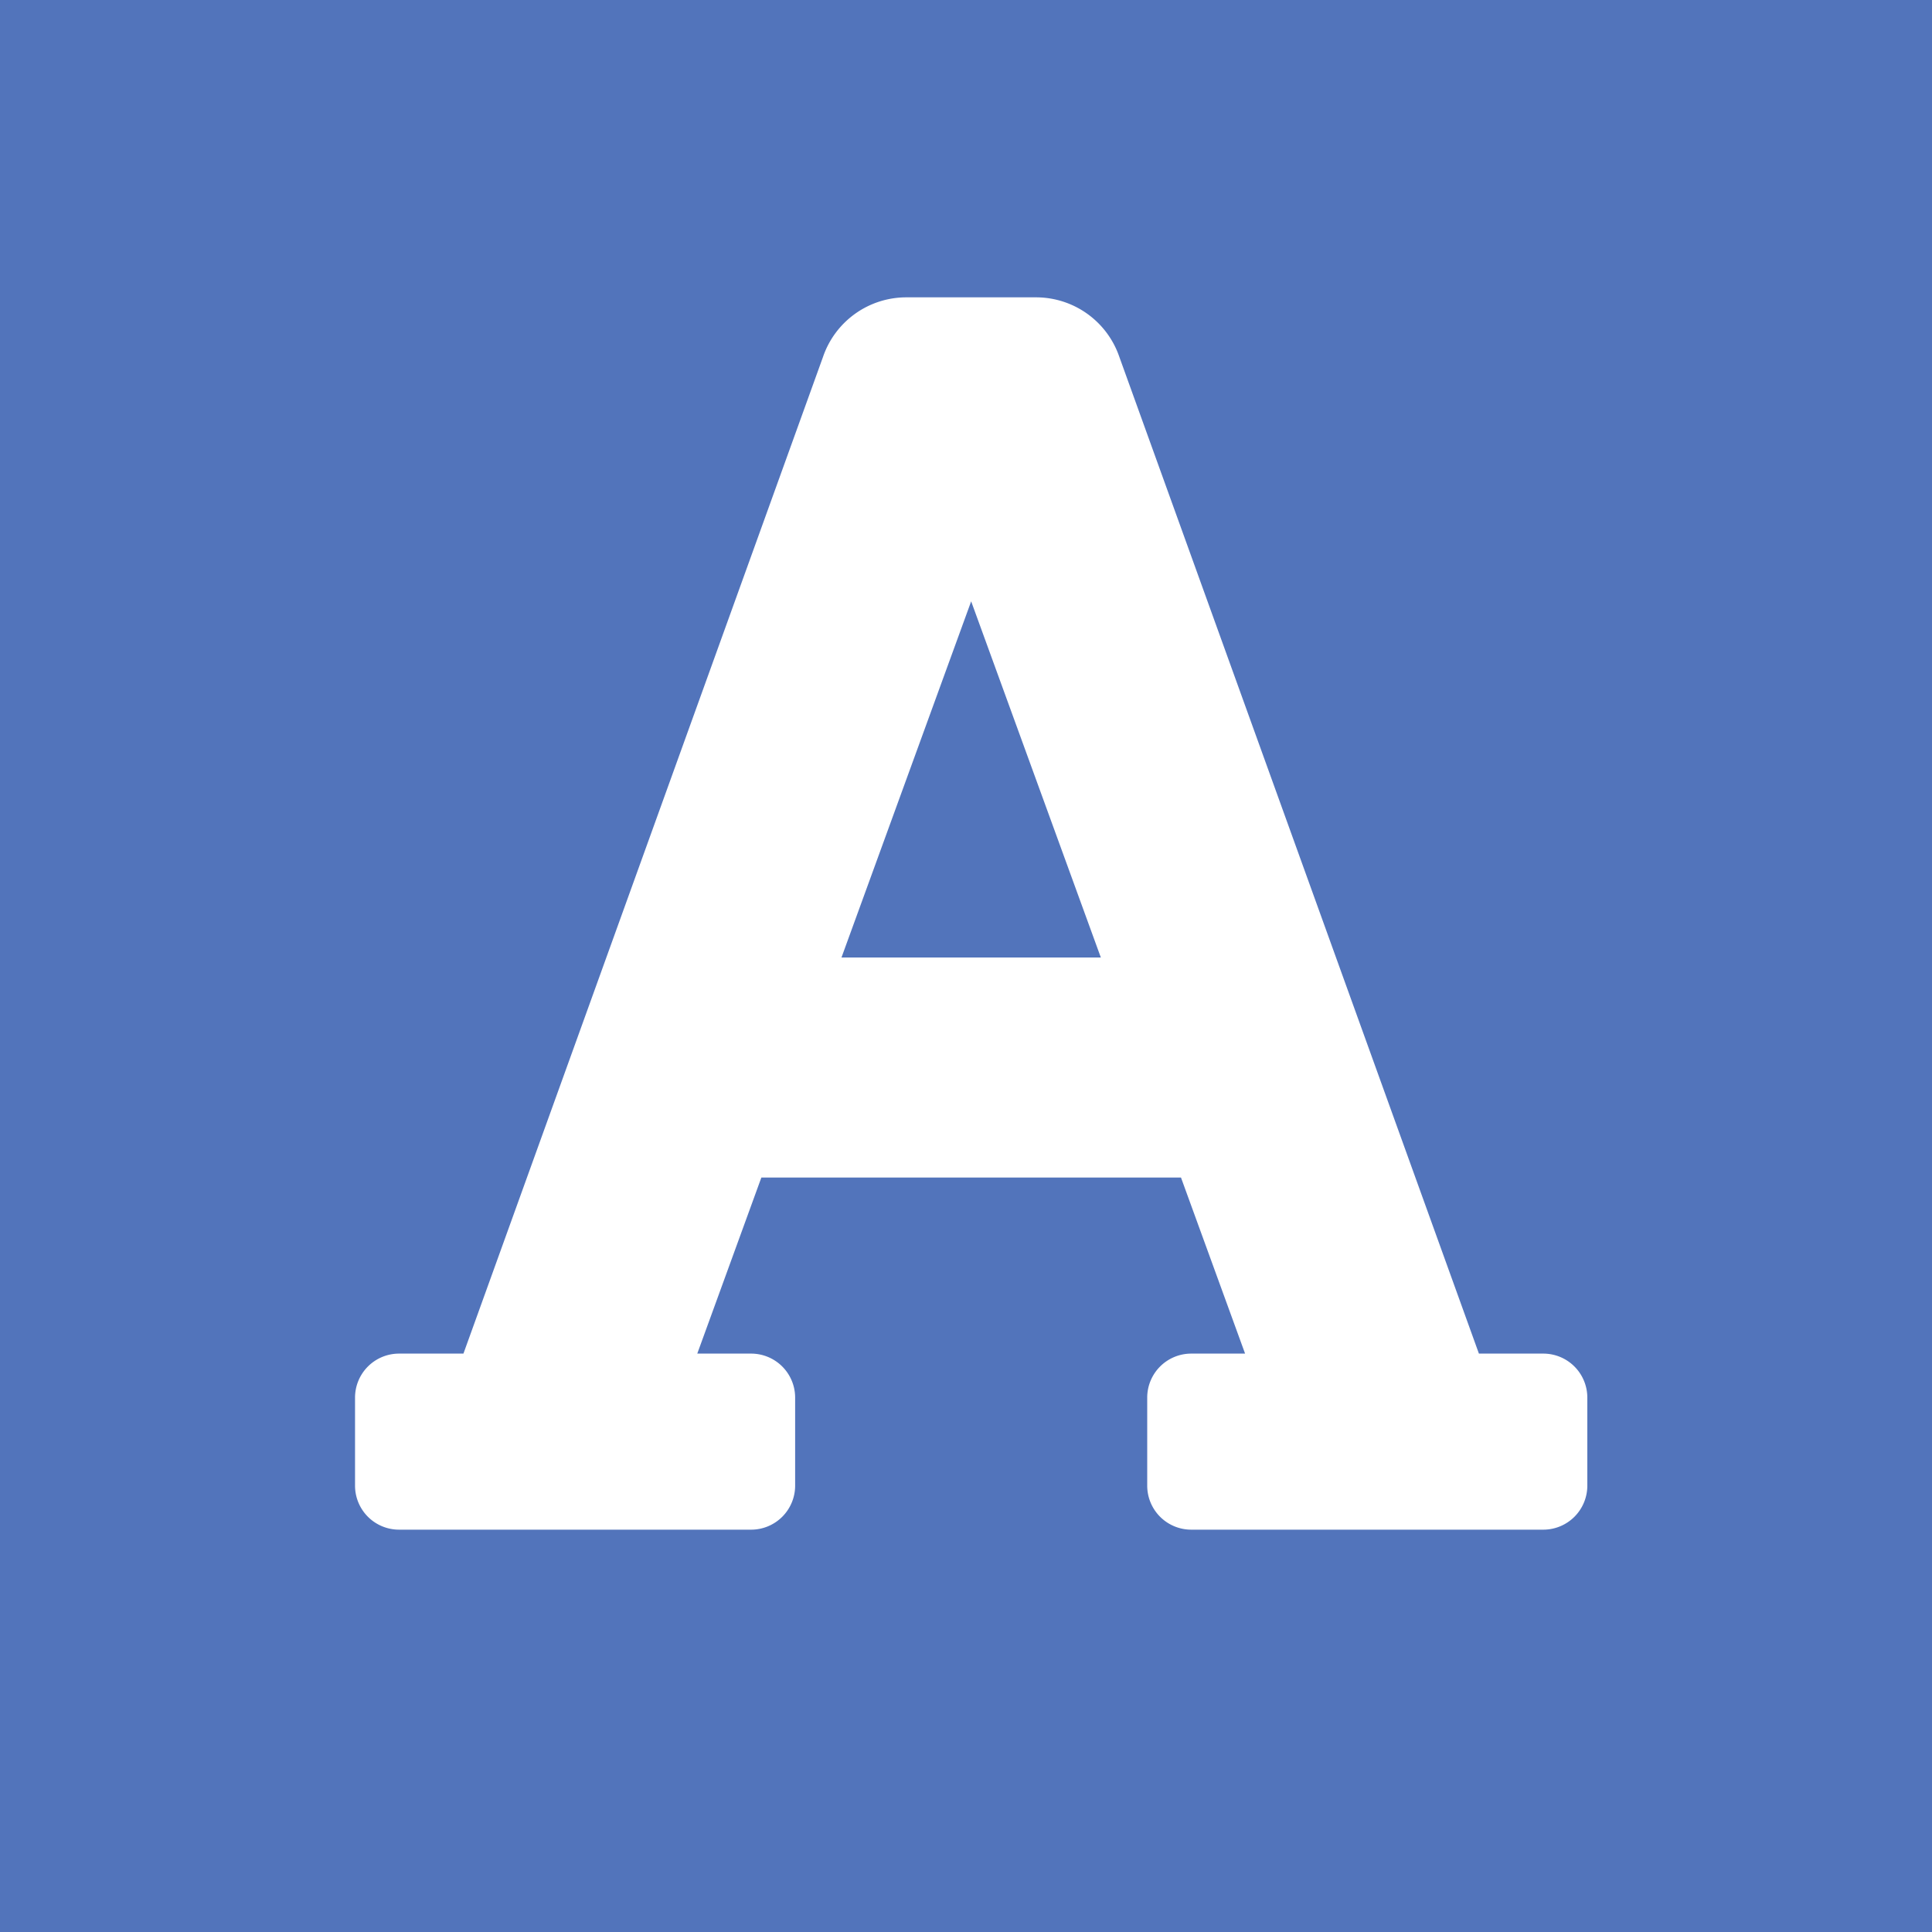 <?xml version="1.0" encoding="UTF-8" standalone="no"?>
<svg
   xmlns:dc="http://purl.org/dc/elements/1.1/"
   xmlns:cc="http://creativecommons.org/ns#"
   xmlns:rdf="http://www.w3.org/1999/02/22-rdf-syntax-ns#"
   xmlns:svg="http://www.w3.org/2000/svg"
   xmlns="http://www.w3.org/2000/svg"
   xmlns:sodipodi="http://sodipodi.sourceforge.net/DTD/sodipodi-0.dtd"
   xmlns:inkscape="http://www.inkscape.org/namespaces/inkscape"
   viewBox="0 0 64 64"
   version="1.1"
   id="svg585"
   sodipodi:docname="ext-logo-green-A-logo.svg"
   inkscape:version="0.92.3 (2405546, 2018-03-11)">
  <defs
     id="defs589" />
  <sodipodi:namedview
     pagecolor="#ffffff"
     bordercolor="#666666"
     borderopacity="1"
     objecttolerance="10"
     gridtolerance="10"
     guidetolerance="10"
     inkscape:pageopacity="0"
     inkscape:pageshadow="2"
     inkscape:window-width="1920"
     inkscape:window-height="1026"
     id="namedview587"
     showgrid="false"
     inkscape:zoom="9.2255338"
     inkscape:cx="1.9254503"
     inkscape:cy="34.83938"
     inkscape:window-x="0"
     inkscape:window-y="0"
     inkscape:window-maximized="1"
     inkscape:current-layer="svg585" />
  <path
     fill="#EF8534"
     d="M0 0h64v64H0z"
     id="path557"
     style="fill:#5274bb;fill-opacity:1" />
  <g
     inkscape:groupmode="layer"
     id="layer2"
     inkscape:label="Logo">
    <path
       id="path5237"
       d="M 51.124,44.84 H 48.991 L 37.081,11.827 A 2.916,2.916 0 0 0 34.32,9.85 H 30.023 A 2.916,2.916 0 0 0 27.262,11.827 L 15.352,44.84 h -2.133 a 1.458,1.458 0 0 0 -1.458,1.458 v 2.916 a 1.458,1.458 0 0 0 1.458,1.458 h 11.663 a 1.458,1.458 0 0 0 1.458,-1.458 v -2.916 a 1.458,1.458 0 0 0 -1.458,-1.458 h -1.784 l 2.123,-5.832 h 13.901 l 2.123,5.832 h -1.784 a 1.458,1.458 0 0 0 -1.458,1.458 v 2.916 a 1.458,1.458 0 0 0 1.458,1.458 h 11.663 a 1.458,1.458 0 0 0 1.458,-1.458 v -2.916 a 1.458,1.458 0 0 0 -1.458,-1.458 z m -23.249,-13.121 4.296,-11.799 4.296,11.799 z"
       inkscape:connector-curvature="0"
       style="fill:#ffffff;stroke-width:0.091" />
  </g>
</svg>
